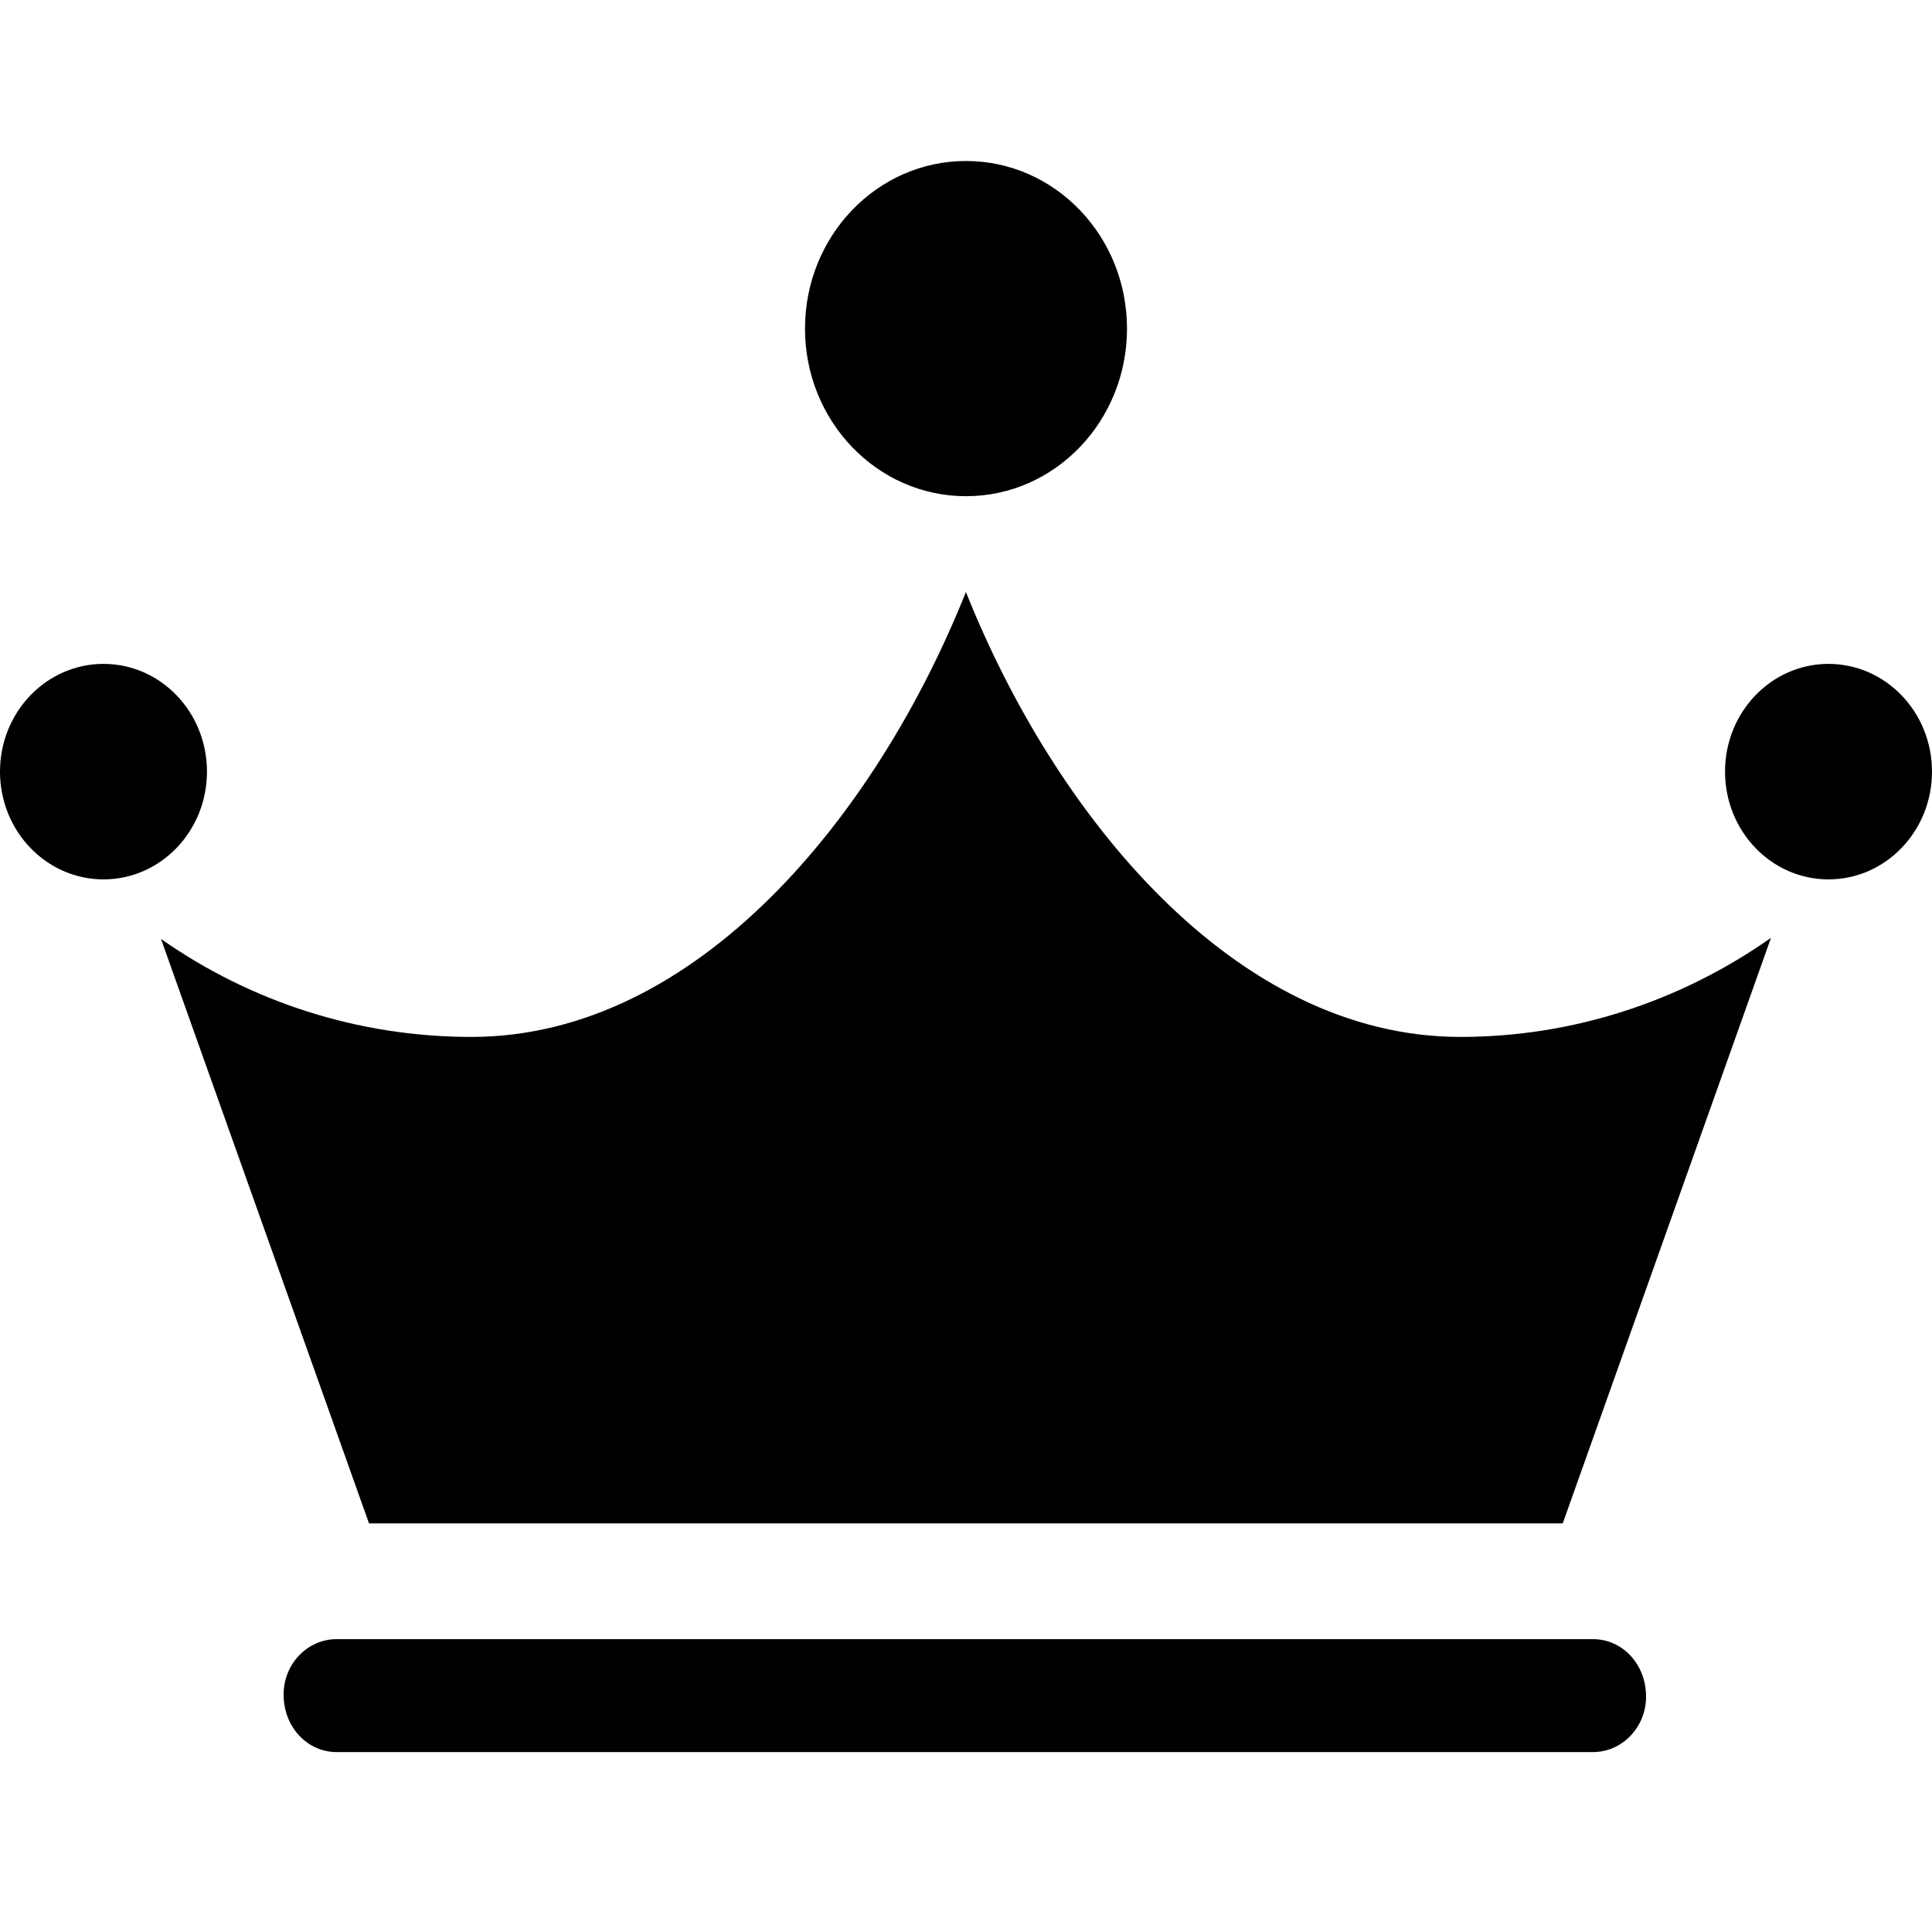 <svg viewBox="0 0 24 24" fill="currentColor" xmlns="http://www.w3.org/2000/svg" class="styles-goPremiumIcon-VmiweTXG"><path d="M19.413 18.924H4.584L2 11.664C3.112 12.443 4.444 12.881 5.855 12.881C8.663 12.881 10.896 10.119 11.999 7.354C13.101 10.119 15.334 12.881 18.141 12.881C19.545 12.881 20.881 12.437 22 11.65L19.413 18.924ZM19.788 21.765H4.183C3.818 21.765 3.523 21.455 3.523 21.05C3.523 20.67 3.818 20.362 4.183 20.362H19.788C20.152 20.362 20.448 20.67 20.448 21.077C20.448 21.455 20.152 21.765 19.788 21.765ZM12 6.164C13.105 6.164 14 5.232 14 4.082C14 2.932 13.105 2 12 2C10.895 2 10 2.932 10 4.082C10 5.232 10.895 6.164 12 6.164ZM1.286 10.924C1.996 10.924 2.571 10.325 2.571 9.585C2.571 8.846 1.996 8.247 1.286 8.247C0.576 8.247 0 8.846 0 9.585C0 10.325 0.576 10.924 1.286 10.924ZM22.714 10.924C23.424 10.924 24 10.325 24 9.585C24 8.846 23.424 8.247 22.714 8.247C22.004 8.247 21.429 8.846 21.429 9.585C21.429 10.325 22.004 10.924 22.714 10.924Z" fill="currentColor"/></svg>